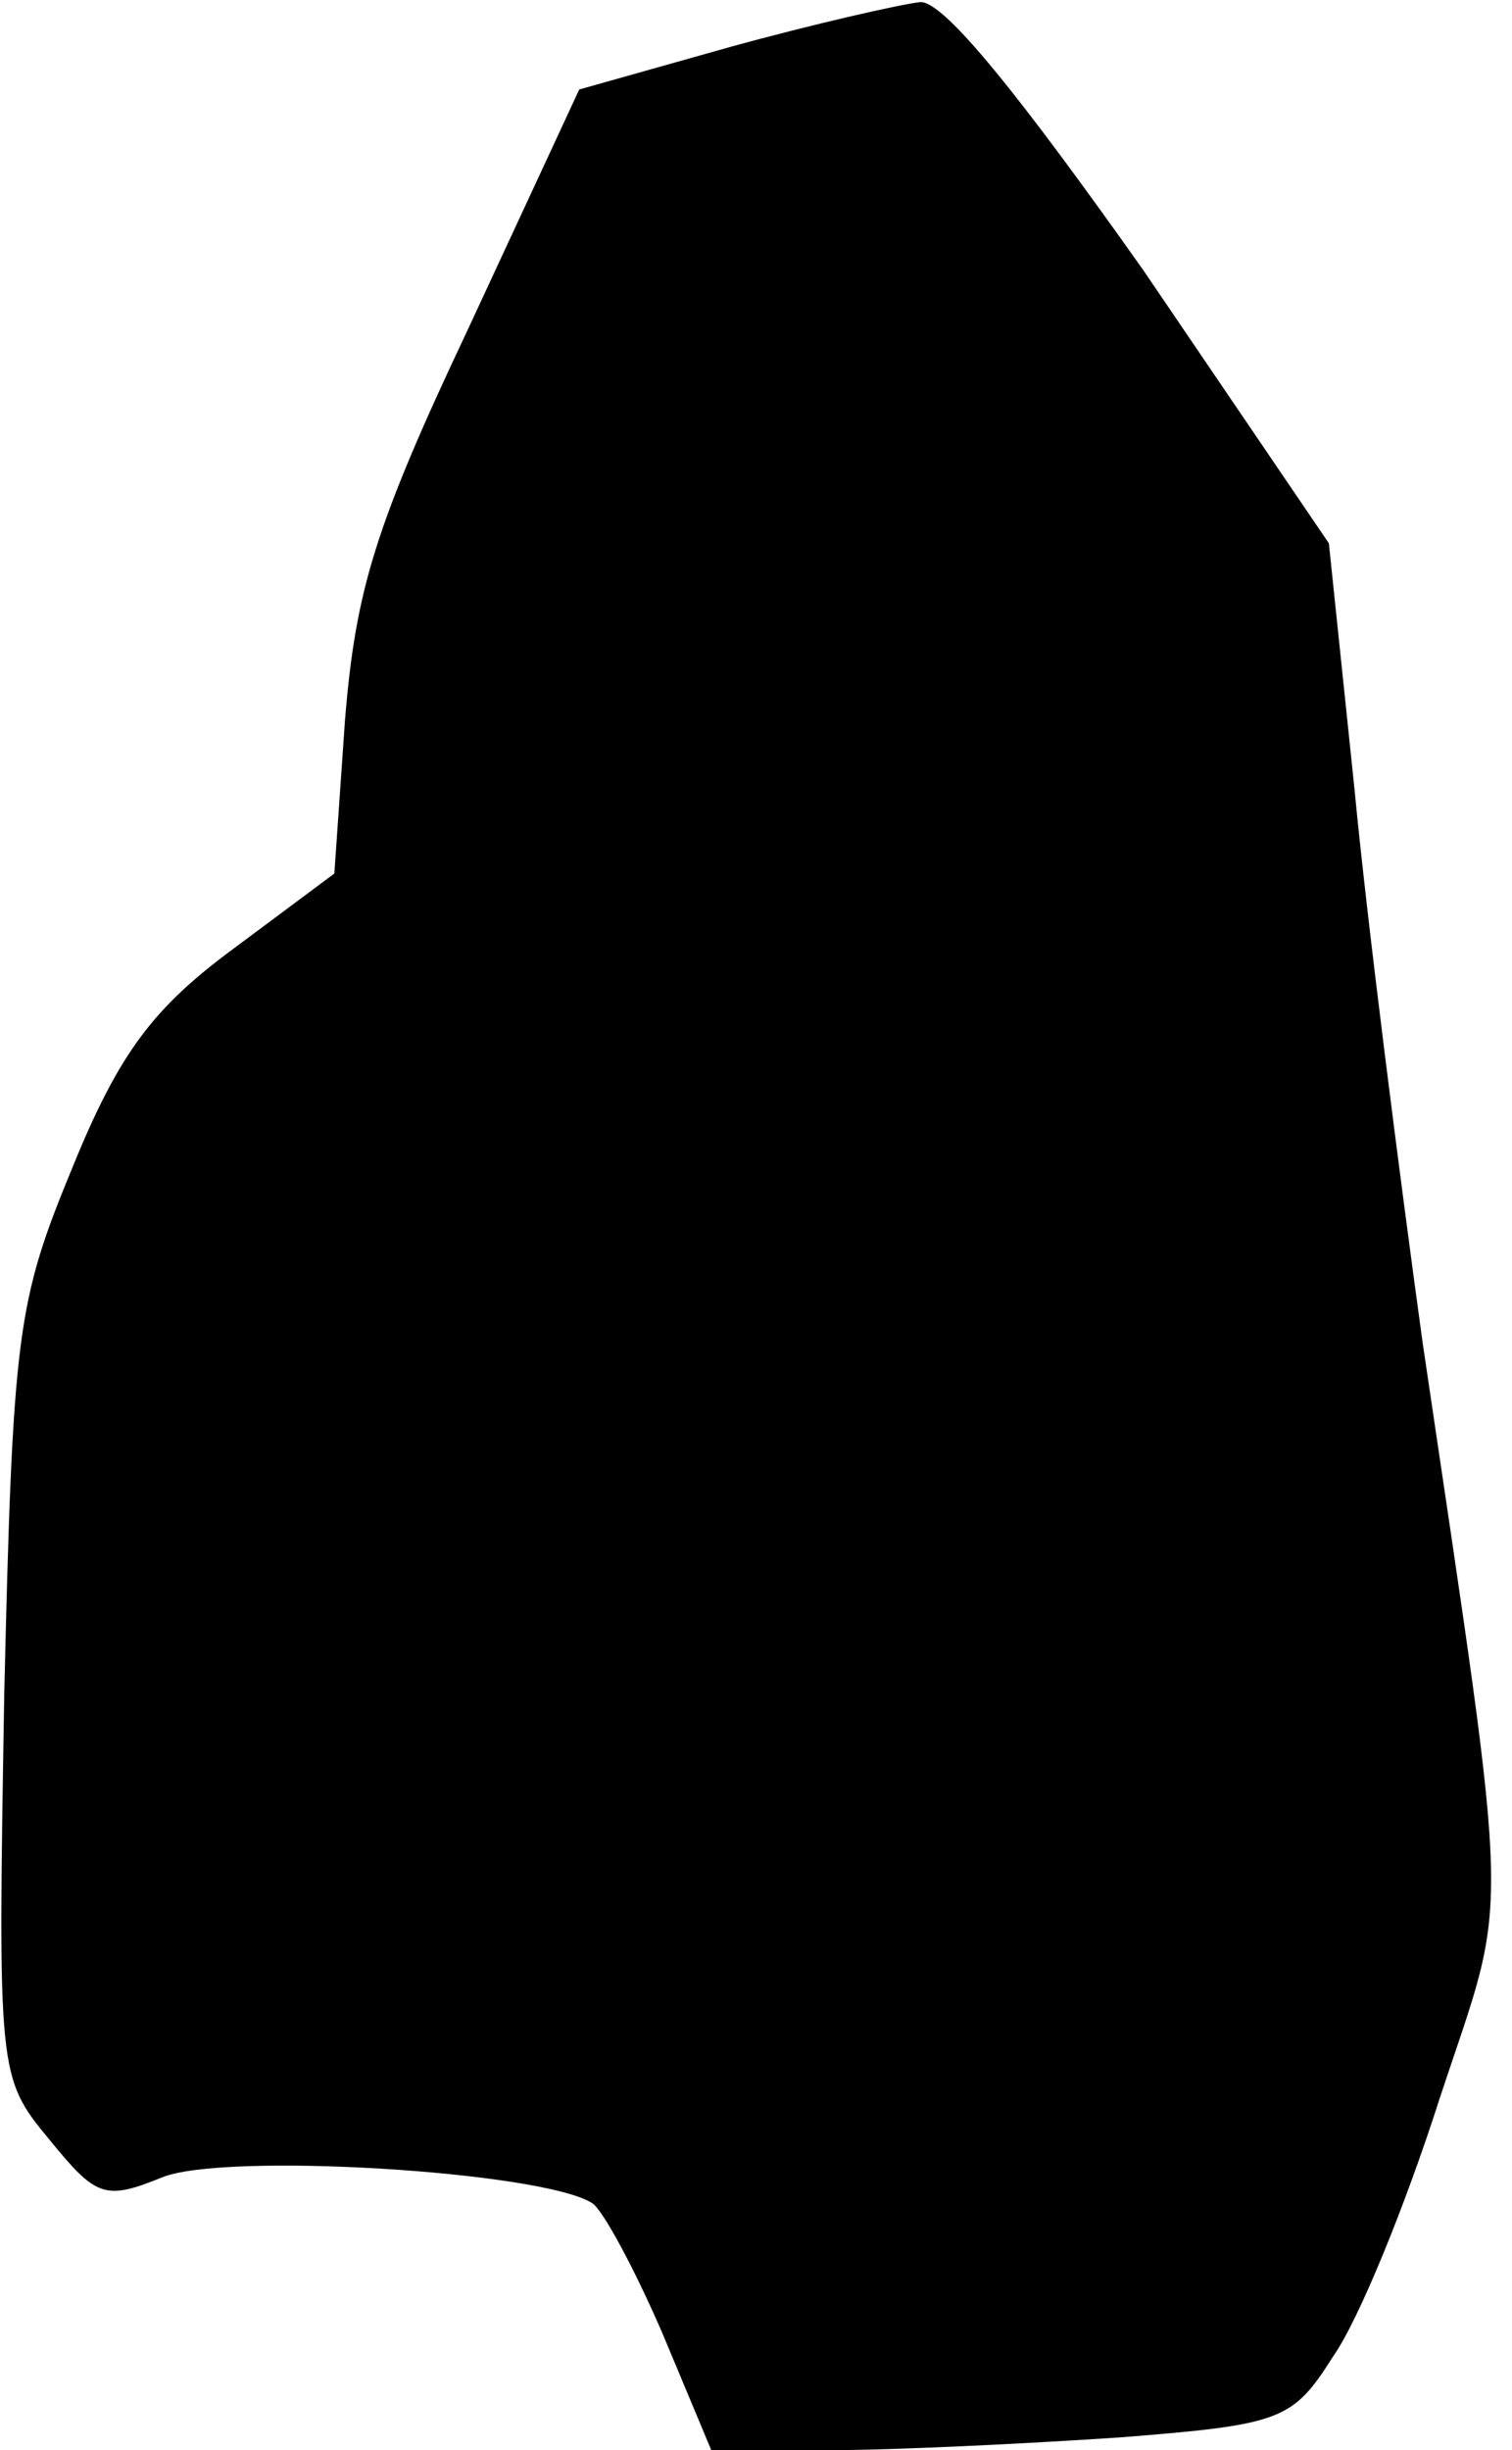 <?xml version="1.0" standalone="no"?>
<!DOCTYPE svg PUBLIC "-//W3C//DTD SVG 20010904//EN"
 "http://www.w3.org/TR/2001/REC-SVG-20010904/DTD/svg10.dtd">
<svg version="1.0" xmlns="http://www.w3.org/2000/svg"
 width="71pt" height="115pt" viewBox="0 0 71 115"
 preserveAspectRatio="xMidYMid meet">
<g transform="translate(0,115) scale(0.1,-0.1)"
fill="#000000" stroke="none">
<path fill="#000000" stroke="none" d="M343 1128 l-71 -20 -52 -112 c-44 -93
-53 -123 -58 -184 l-5 -72 -47 -35 c-38 -28 -54 -49 -76 -103 -26 -63 -28 -77
-32 -247 -3 -178 -3 -180 21 -209 22 -27 26 -29 53 -18 29 12 178 3 202 -12 5
-3 20 -31 33 -61 l23 -55 55 0 c31 0 92 3 137 6 76 6 81 8 100 38 12 17 34 71
50 121 33 100 34 71 -8 355 -11 80 -26 197 -32 260 l-12 115 -87 128 c-58 82
-94 127 -105 126 -9 -1 -49 -10 -89 -21z"/>
</g>
</svg>
